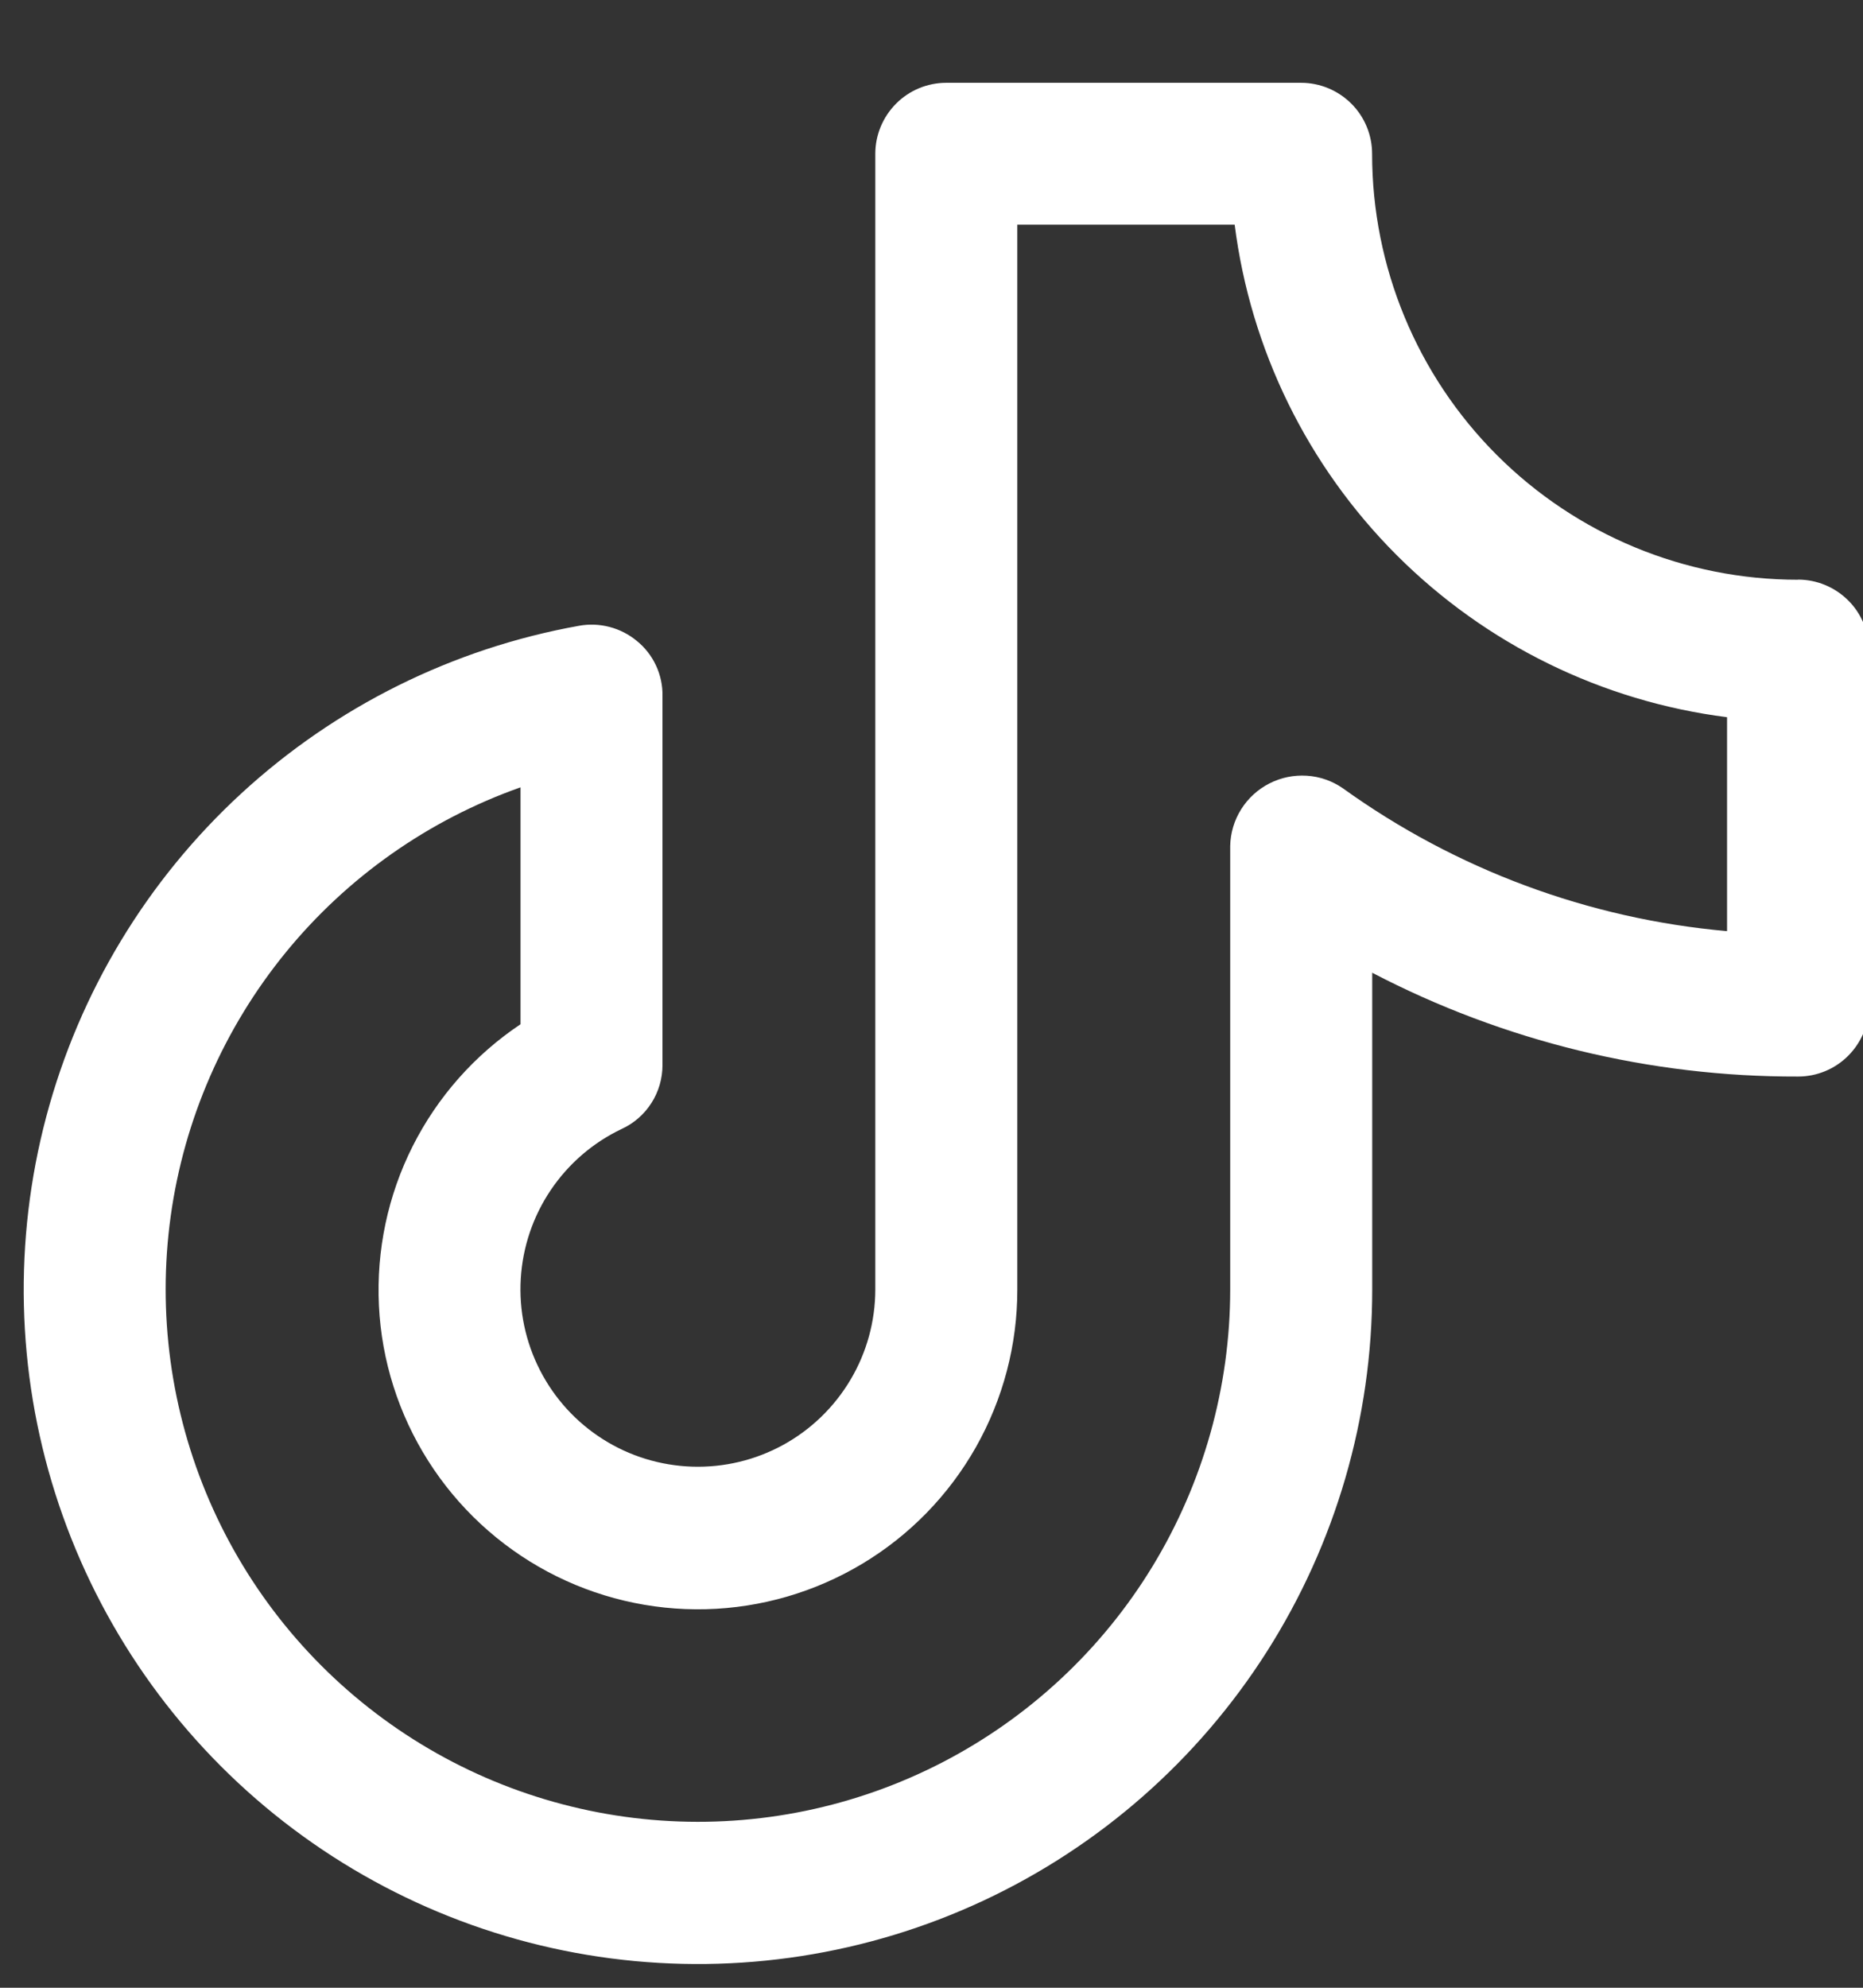 <!-- Generated by IcoMoon.io -->
<svg version="1.1" xmlns="http://www.w3.org/2000/svg" width="30" height="32" viewBox="0 0 30 32">
<rect x="0" y="0" width="30" height="32" fill="#333333" stroke="none"/>
<title>tiktok</title>
<path fill="#fff" d="M28.952 9.333c-1.819 0-3.563-0.722-4.849-2.008s-2.008-3.030-2.008-4.849c0-0.303-0.12-0.594-0.335-0.808s-0.505-0.335-0.808-0.335h-5.714c-0.303 0-0.594 0.12-0.808 0.335s-0.335 0.505-0.335 0.808v18.286c-0.001 0.511-0.139 1.012-0.4 1.451s-0.634 0.801-1.082 1.047c-0.448 0.246-0.953 0.367-1.464 0.351s-1.008-0.168-1.439-0.441c-0.432-0.273-0.782-0.657-1.015-1.112s-0.34-0.963-0.309-1.474c0.031-0.51 0.197-1.002 0.483-1.426s0.679-0.763 1.141-0.983c0.197-0.090 0.363-0.235 0.48-0.418s0.178-0.395 0.178-0.611v-5.943c0.003-0.169-0.033-0.337-0.105-0.491s-0.178-0.289-0.309-0.395c-0.128-0.105-0.277-0.182-0.438-0.224s-0.328-0.049-0.491-0.019c-2.033 0.364-3.92 1.301-5.44 2.7s-2.608 3.203-3.139 5.199c-0.53 1.996-0.481 4.102 0.144 6.071s1.798 3.719 3.382 5.044 3.514 2.172 5.562 2.439c2.048 0.267 4.13-0.055 6.001-0.929s3.454-2.264 4.564-4.007c1.109-1.743 1.698-3.765 1.698-5.831v-5.1c2.117 1.104 4.47 1.678 6.857 1.671 0.303 0 0.594-0.12 0.808-0.335s0.335-0.505 0.335-0.808v-5.714c0-0.303-0.12-0.594-0.335-0.808s-0.505-0.335-0.808-0.335zM27.81 14.99c-2.231-0.198-4.367-0.992-6.186-2.3-0.172-0.119-0.373-0.189-0.581-0.202s-0.417 0.029-0.603 0.125c-0.186 0.095-0.343 0.239-0.454 0.416s-0.172 0.381-0.176 0.59v7.143c-0.001 1.571-0.434 3.112-1.251 4.454s-1.988 2.433-3.383 3.155c-1.396 0.722-2.963 1.046-4.53 0.937s-3.075-0.646-4.358-1.554-2.291-2.15-2.915-3.592c-0.624-1.442-0.84-3.028-0.624-4.584s0.856-3.023 1.849-4.241c0.993-1.217 2.302-2.138 3.784-2.662v3.814c-0.739 0.494-1.337 1.17-1.737 1.964s-0.586 1.678-0.543 2.565 0.317 1.749 0.793 2.499c0.476 0.751 1.138 1.365 1.922 1.784s1.663 0.627 2.551 0.605c0.888-0.022 1.756-0.275 2.518-0.732s1.392-1.104 1.83-1.878c0.437-0.774 0.667-1.647 0.666-2.536v-17.143h3.5c0.256 2.013 1.174 3.885 2.609 5.32s3.306 2.353 5.32 2.609v3.443z"></path>
</svg>
